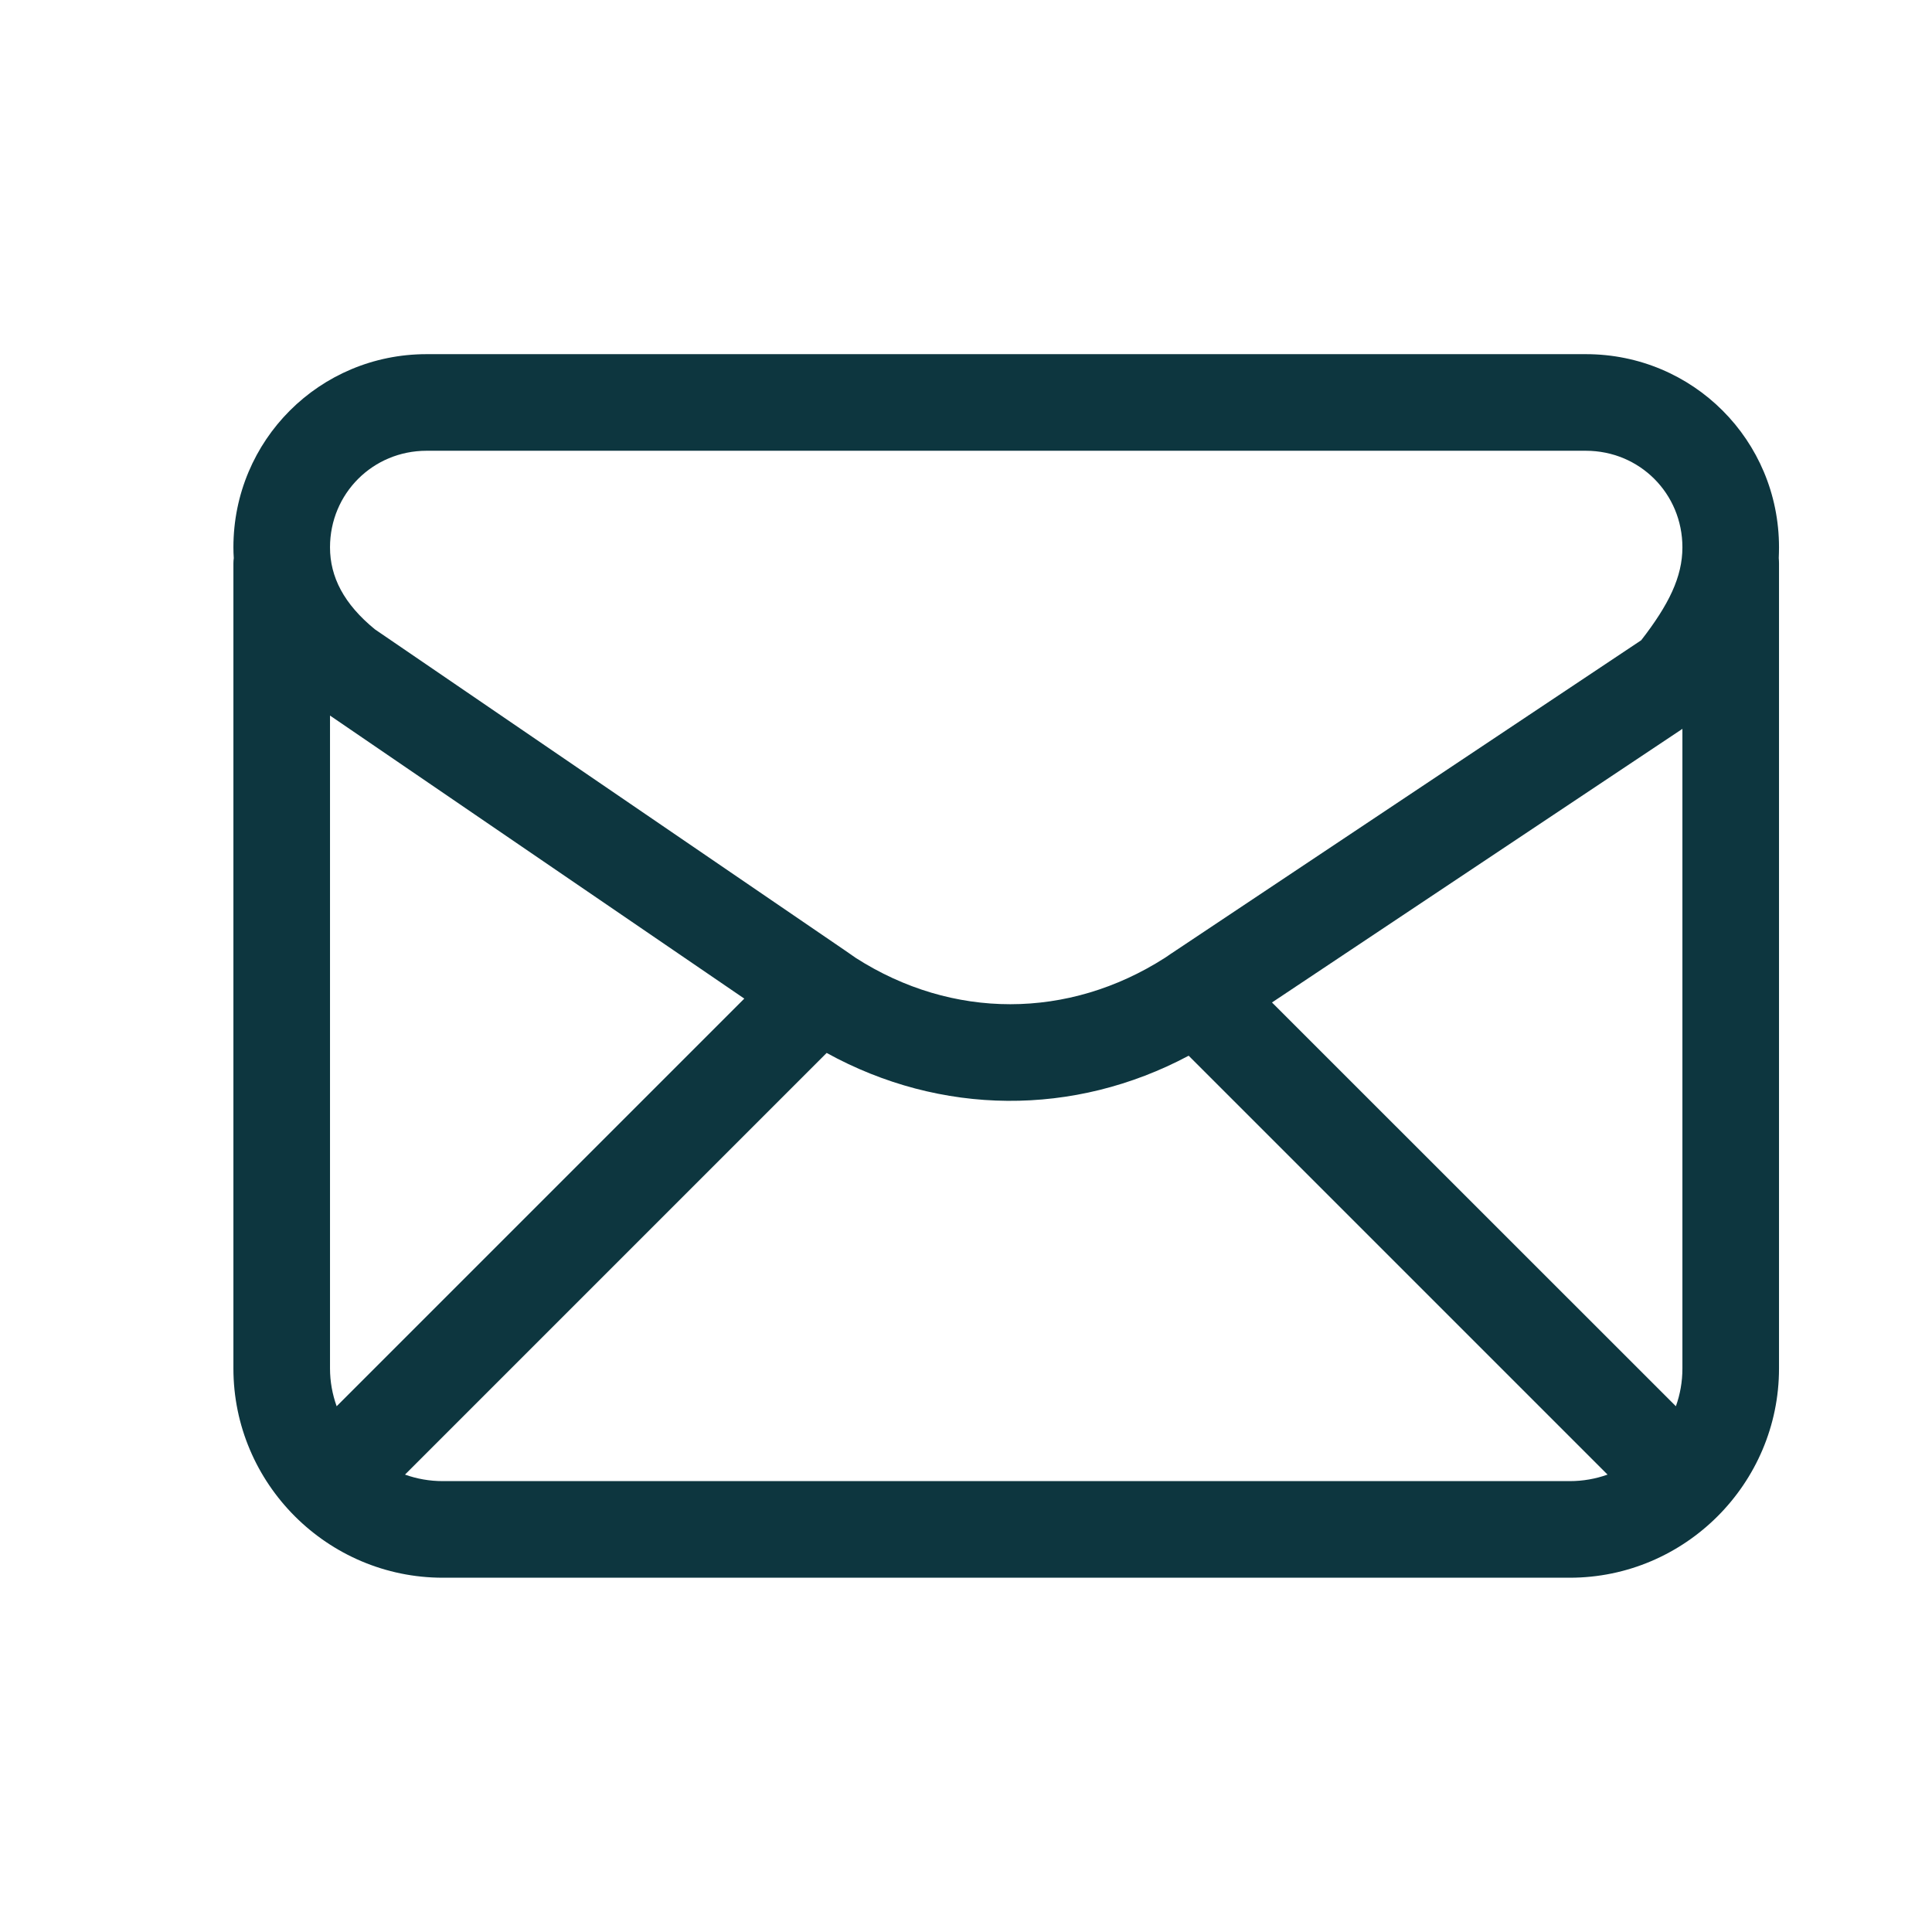 <svg width="16" height="16" viewBox="0 0 16 16" fill="none" xmlns="http://www.w3.org/2000/svg">
<path fill-rule="evenodd" clip-rule="evenodd" d="M1.933 4.533C1.933 3.646 2.646 2.933 3.533 2.933H13.133C14.021 2.933 14.733 3.646 14.733 4.533C14.733 4.563 14.732 4.593 14.731 4.622C14.732 4.636 14.733 4.651 14.733 4.666V11.333C14.733 12.287 13.954 13.066 13 13.066H3.667C2.712 13.066 1.933 12.287 1.933 11.333V4.666C1.933 4.651 1.934 4.636 1.936 4.622C1.934 4.593 1.933 4.563 1.933 4.533ZM2.733 5.926V11.333C2.733 11.443 2.753 11.548 2.788 11.646L6.164 8.27L2.733 5.926ZM7.034 7.896C7.02 7.886 7.006 7.876 6.992 7.867L3.105 5.212C2.848 5.002 2.733 4.778 2.733 4.533C2.733 4.087 3.088 3.733 3.533 3.733H13.133C13.579 3.733 13.933 4.087 13.933 4.533C13.933 4.778 13.82 5.008 13.592 5.302L9.692 7.902C9.687 7.905 9.683 7.908 9.679 7.911L9.648 7.932C8.848 8.444 7.887 8.445 7.087 7.933L7.034 7.896ZM6.846 8.72L3.354 12.212C3.452 12.247 3.557 12.266 3.667 12.266H13C13.11 12.266 13.215 12.247 13.313 12.212L9.844 8.743C8.894 9.249 7.792 9.241 6.846 8.72ZM10.534 8.302L13.879 11.646C13.914 11.548 13.933 11.443 13.933 11.333V6.036L10.534 8.302Z" fill="#0D363F"/>
</svg>
